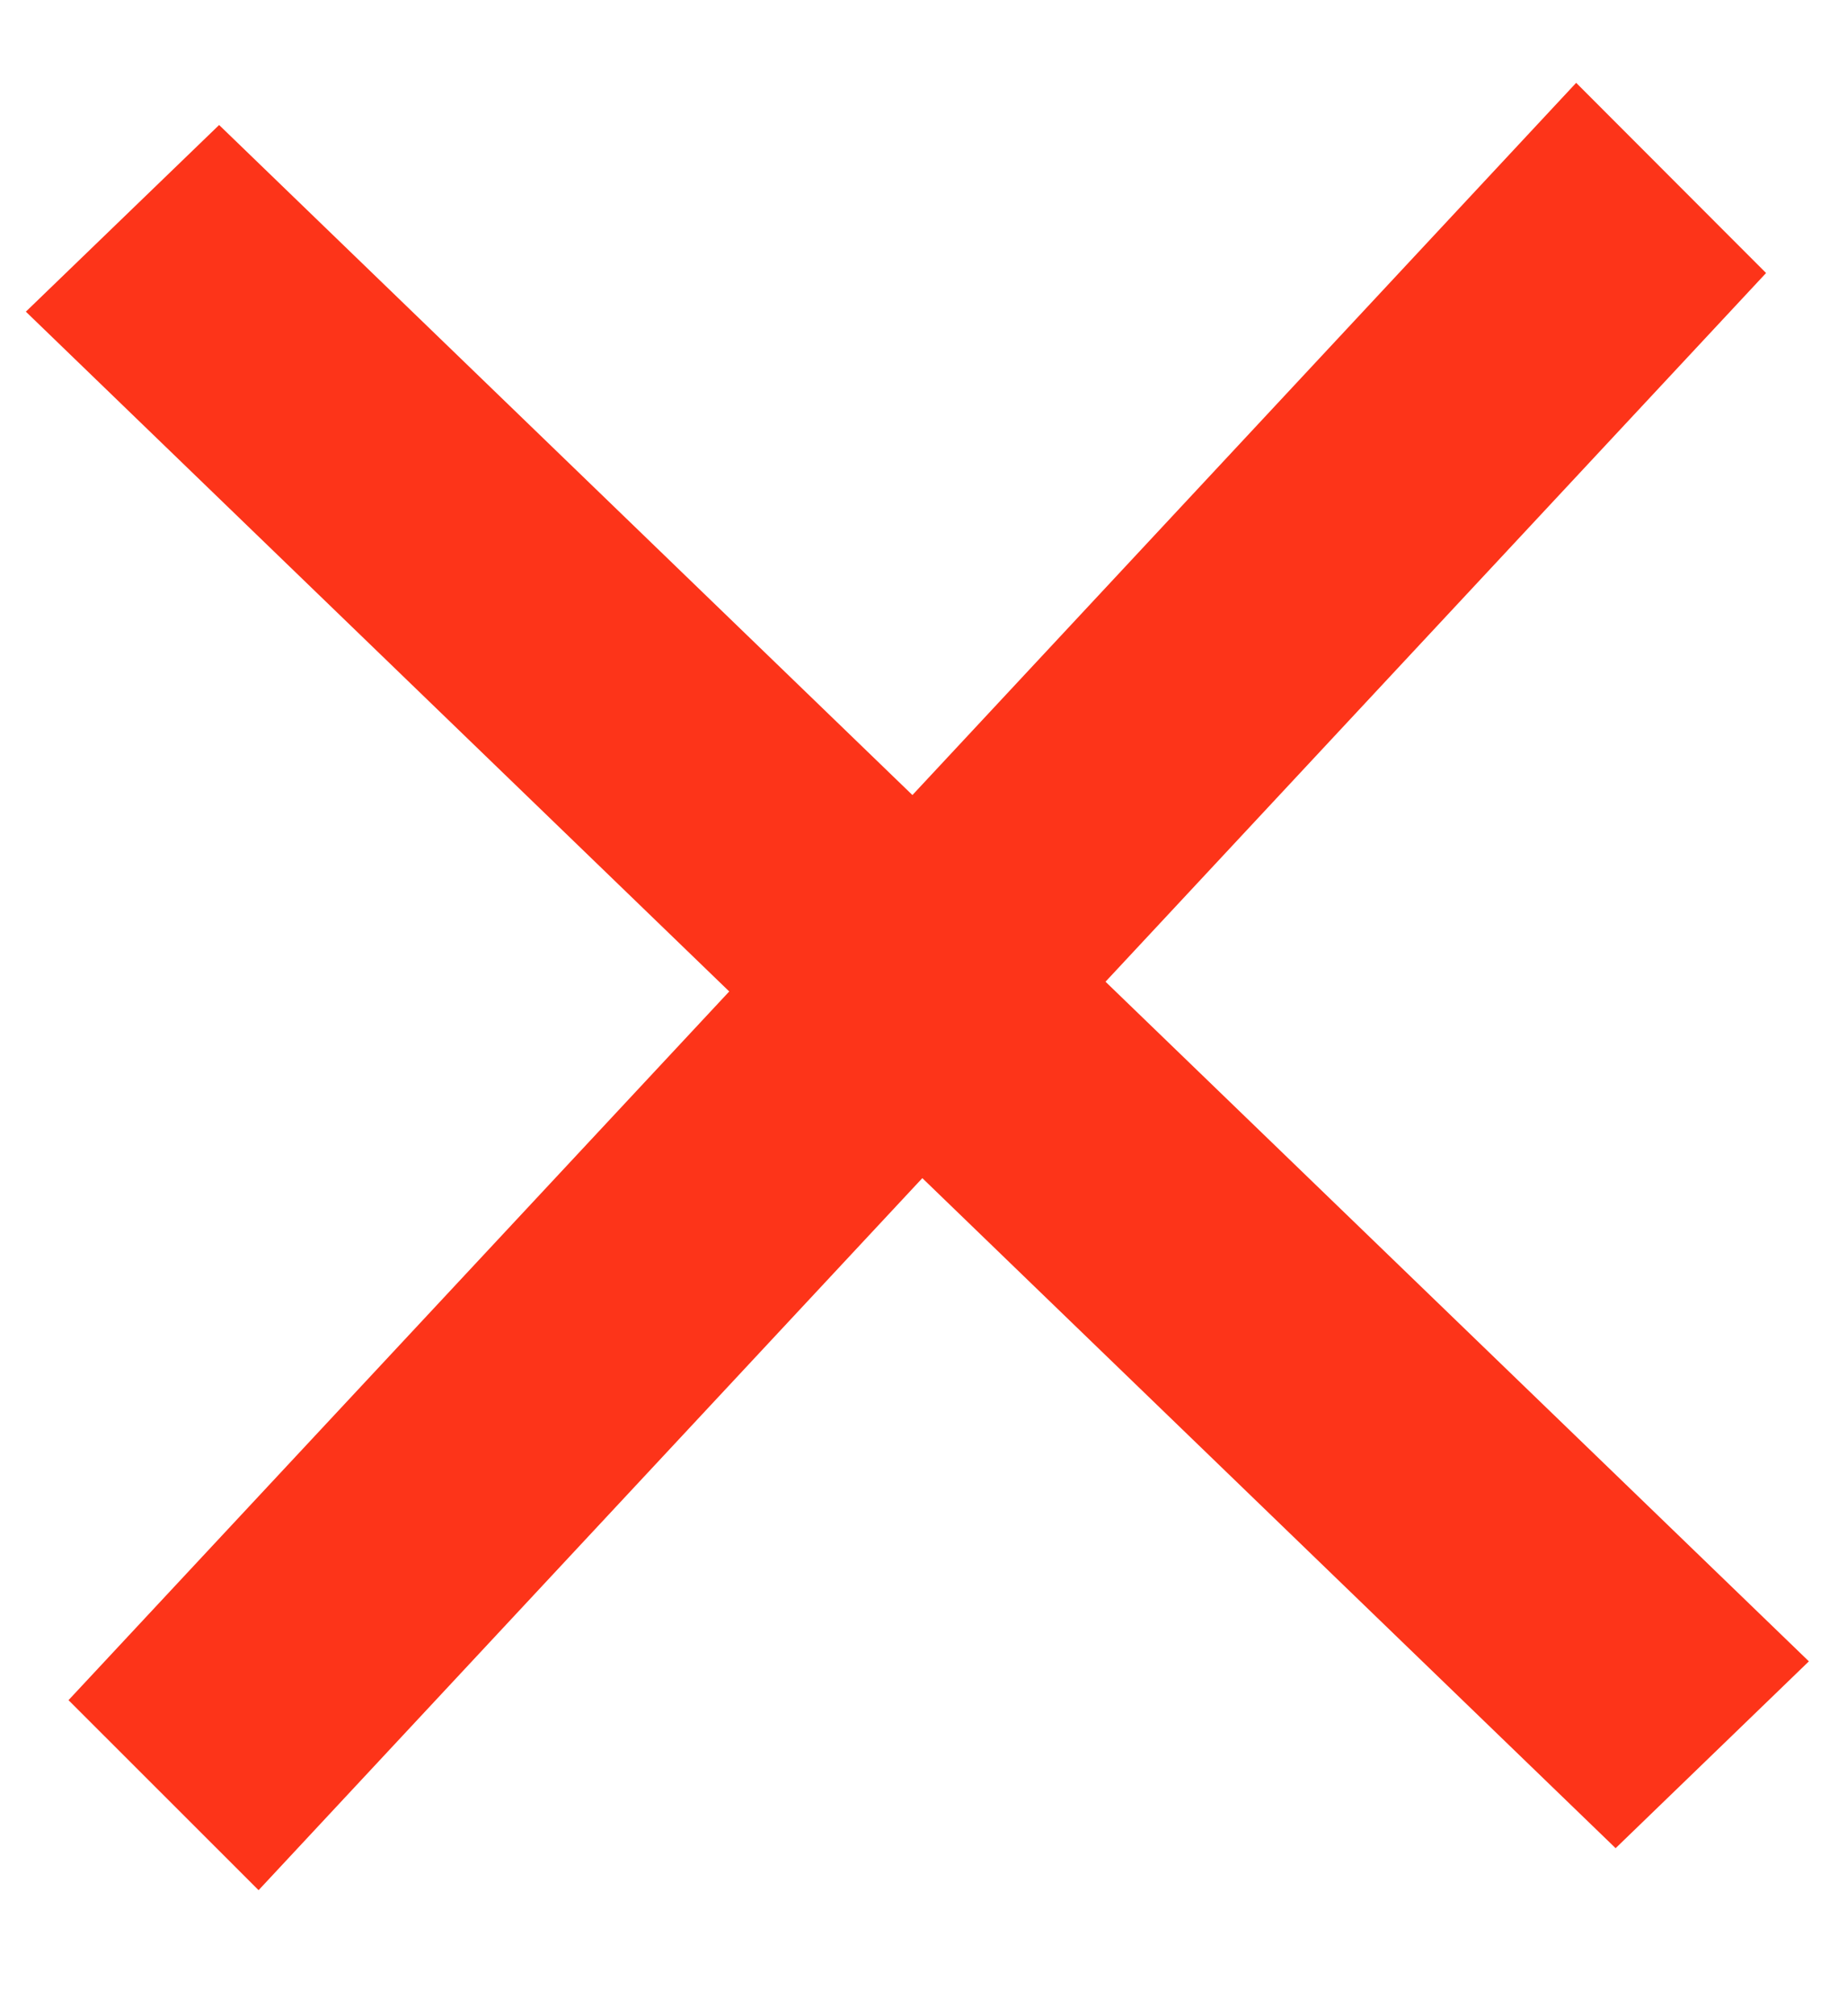 <svg width="11" height="12" viewBox="0 0 11 12" fill="none" xmlns="http://www.w3.org/2000/svg">
<path fill-rule="evenodd" clip-rule="evenodd" d="M6.584 5.843L10.518 1.625L9.387 0.493L5.434 4.732L1.305 0.744L0.154 1.855L4.343 5.901L0.408 10.119L1.54 11.25L5.493 7.012L9.622 11L10.773 9.888L6.584 5.843Z" fill="#FD3419"/>
</svg>

